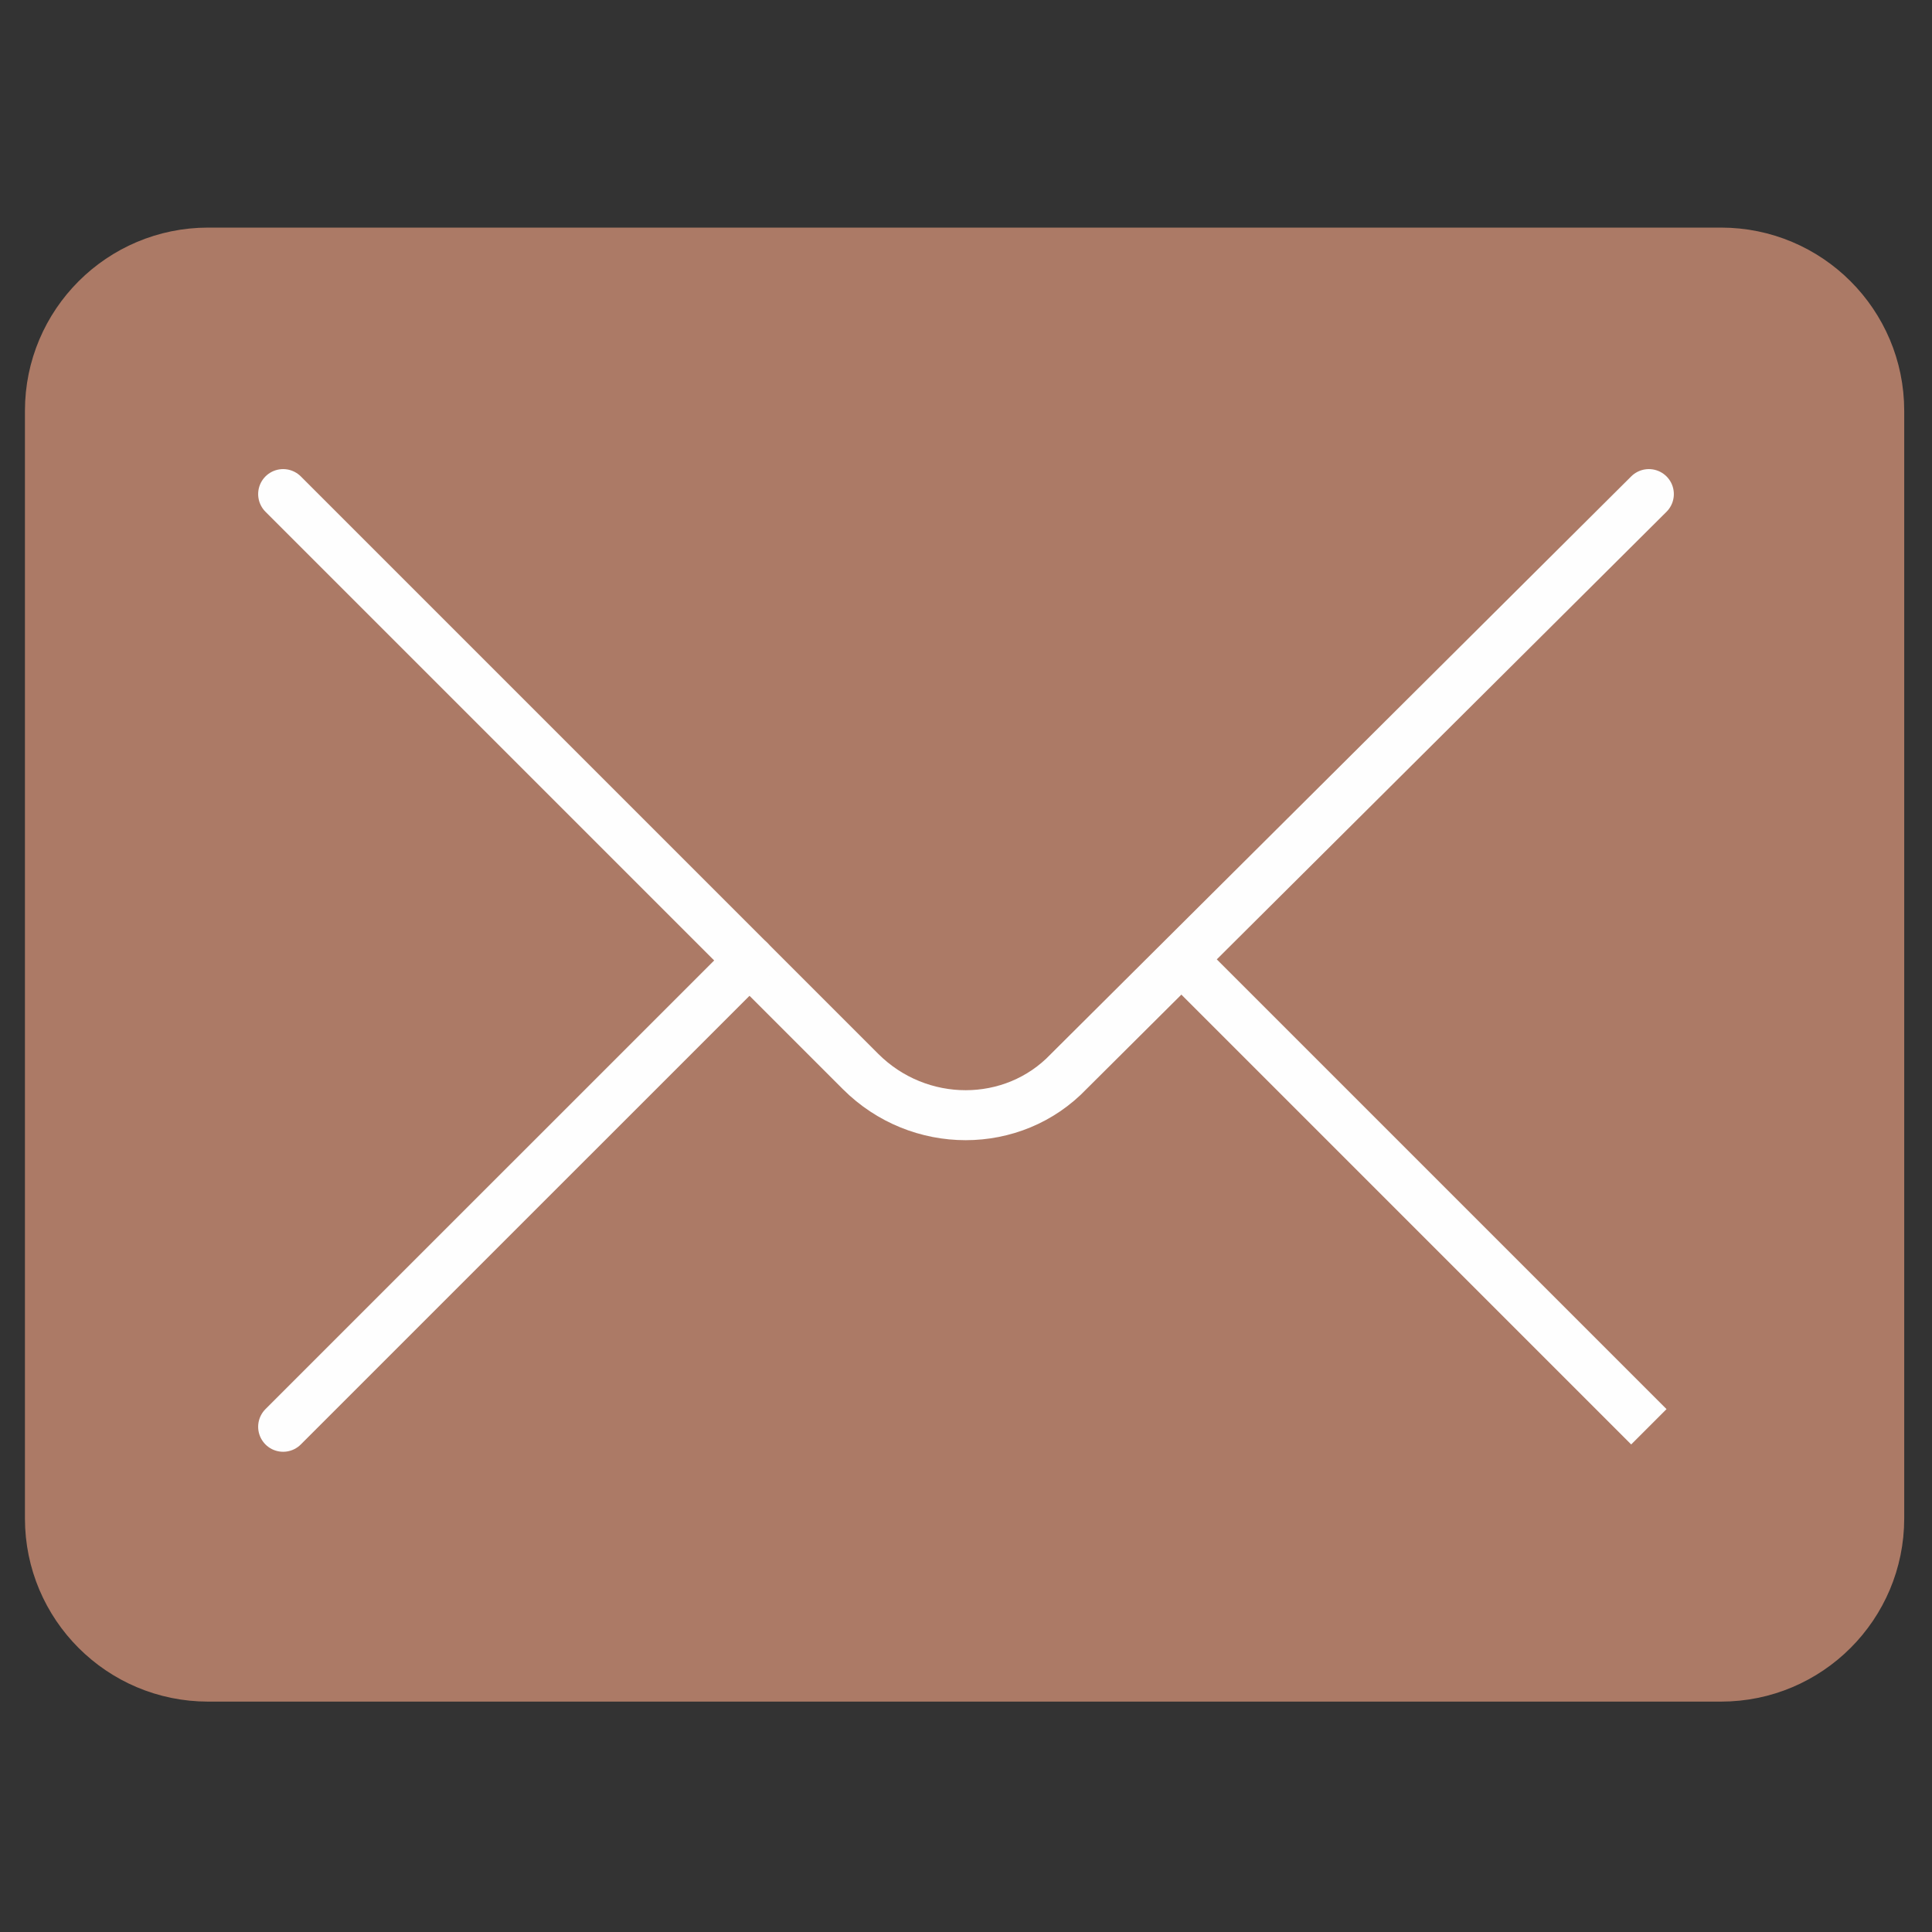 <svg width="38" height="38" viewBox="0 0 38 38" fill="none" xmlns="http://www.w3.org/2000/svg">
<rect x="0" y="0" width="38" height="38" fill="#333333" stroke="none"/>
<path d="M33.85 4.968H4.094C2.376 4.968 0.982 6.362 0.982 8.08V29.865C0.982 31.584 2.376 32.977 4.094 32.977H33.85C35.569 32.977 36.962 31.584 36.962 29.865V8.08C36.962 6.362 35.569 4.968 33.85 4.968Z" fill="#AC7A66" stroke="#AC7A66" stroke-width="0.983" stroke-miterlimit="22.926" stroke-linecap="round"/>
<path d="M32.431 9.718L21.02 21.075C19.928 22.221 18.072 22.221 16.926 21.075L5.569 9.718" stroke="#FEFEFE" stroke-width="0.983" stroke-miterlimit="22.926" stroke-linecap="round"/>
<path d="M14.742 18.891L5.569 28.063M32.431 28.063L23.259 18.891L32.431 28.063Z" stroke="#FEFEFE" stroke-width="0.983" stroke-miterlimit="22.926" stroke-linecap="round"/>
</svg>
